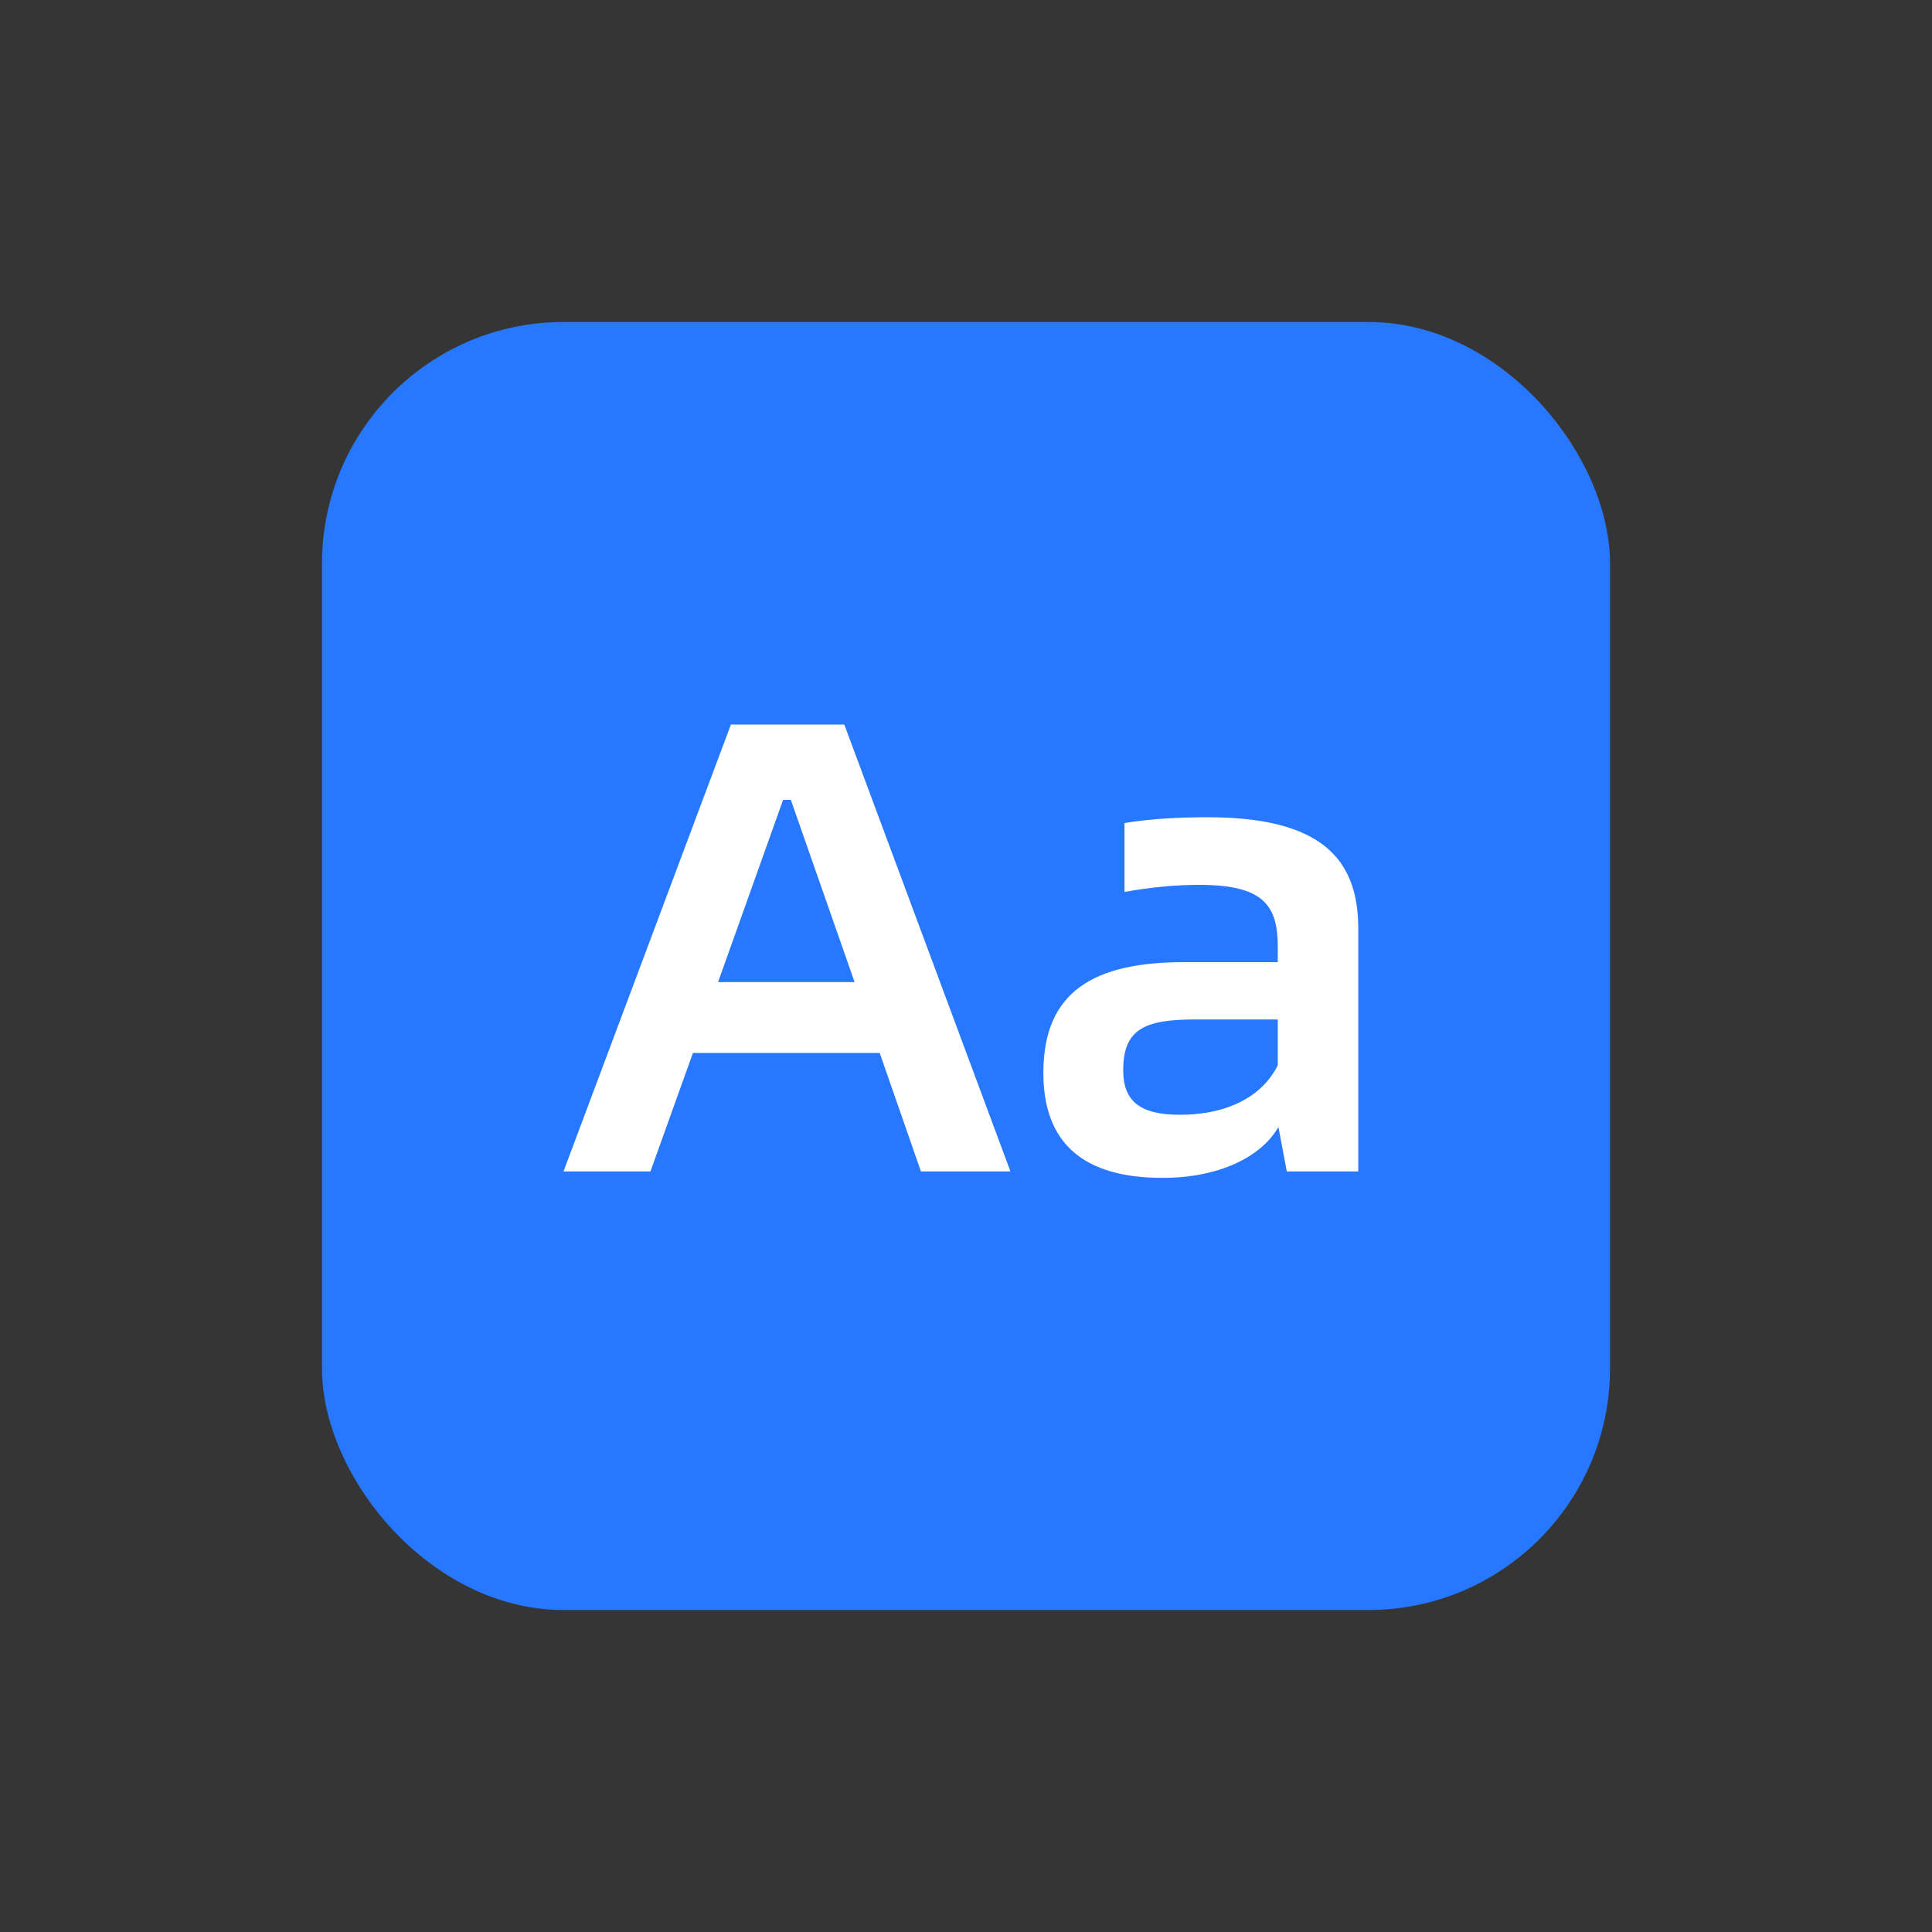<svg width="24" height="24" viewBox="0 0 24 24" fill="none" xmlns="http://www.w3.org/2000/svg">
<rect x="0" y="0" width="24" height="24" fill="#333333" stroke="none"/>
<path d="M24 0H0V24H24V0Z" fill="white" fill-opacity="0.01"/>
<rect x="4" y="4" width="16" height="16" rx="3" fill="#2878FF"/>
<path d="M11.44 14.552H12.552L10.488 9H9.08L7 14.552H8.08L8.608 13.08H10.928L11.44 14.552ZM8.92 12.2L9.728 9.936H9.824L10.616 12.2H8.92Z" fill="white"/>
<path d="M15.001 10.152C14.689 10.152 14.297 10.168 13.969 10.224V11.08C14.281 11.024 14.585 10.992 14.897 10.992C15.697 10.992 15.873 11.248 15.873 11.76V11.952H14.713C13.593 11.952 12.961 12.312 12.961 13.328C12.961 14.2 13.457 14.632 14.441 14.632C15.137 14.632 15.665 14.376 15.881 14L15.985 14.552H16.873V11.536C16.873 10.672 16.417 10.152 15.001 10.152ZM14.657 13.848C14.153 13.848 13.953 13.672 13.953 13.296C13.953 12.784 14.217 12.664 14.849 12.664H15.873V13.232C15.689 13.608 15.265 13.848 14.657 13.848Z" fill="white"/>
</svg>
